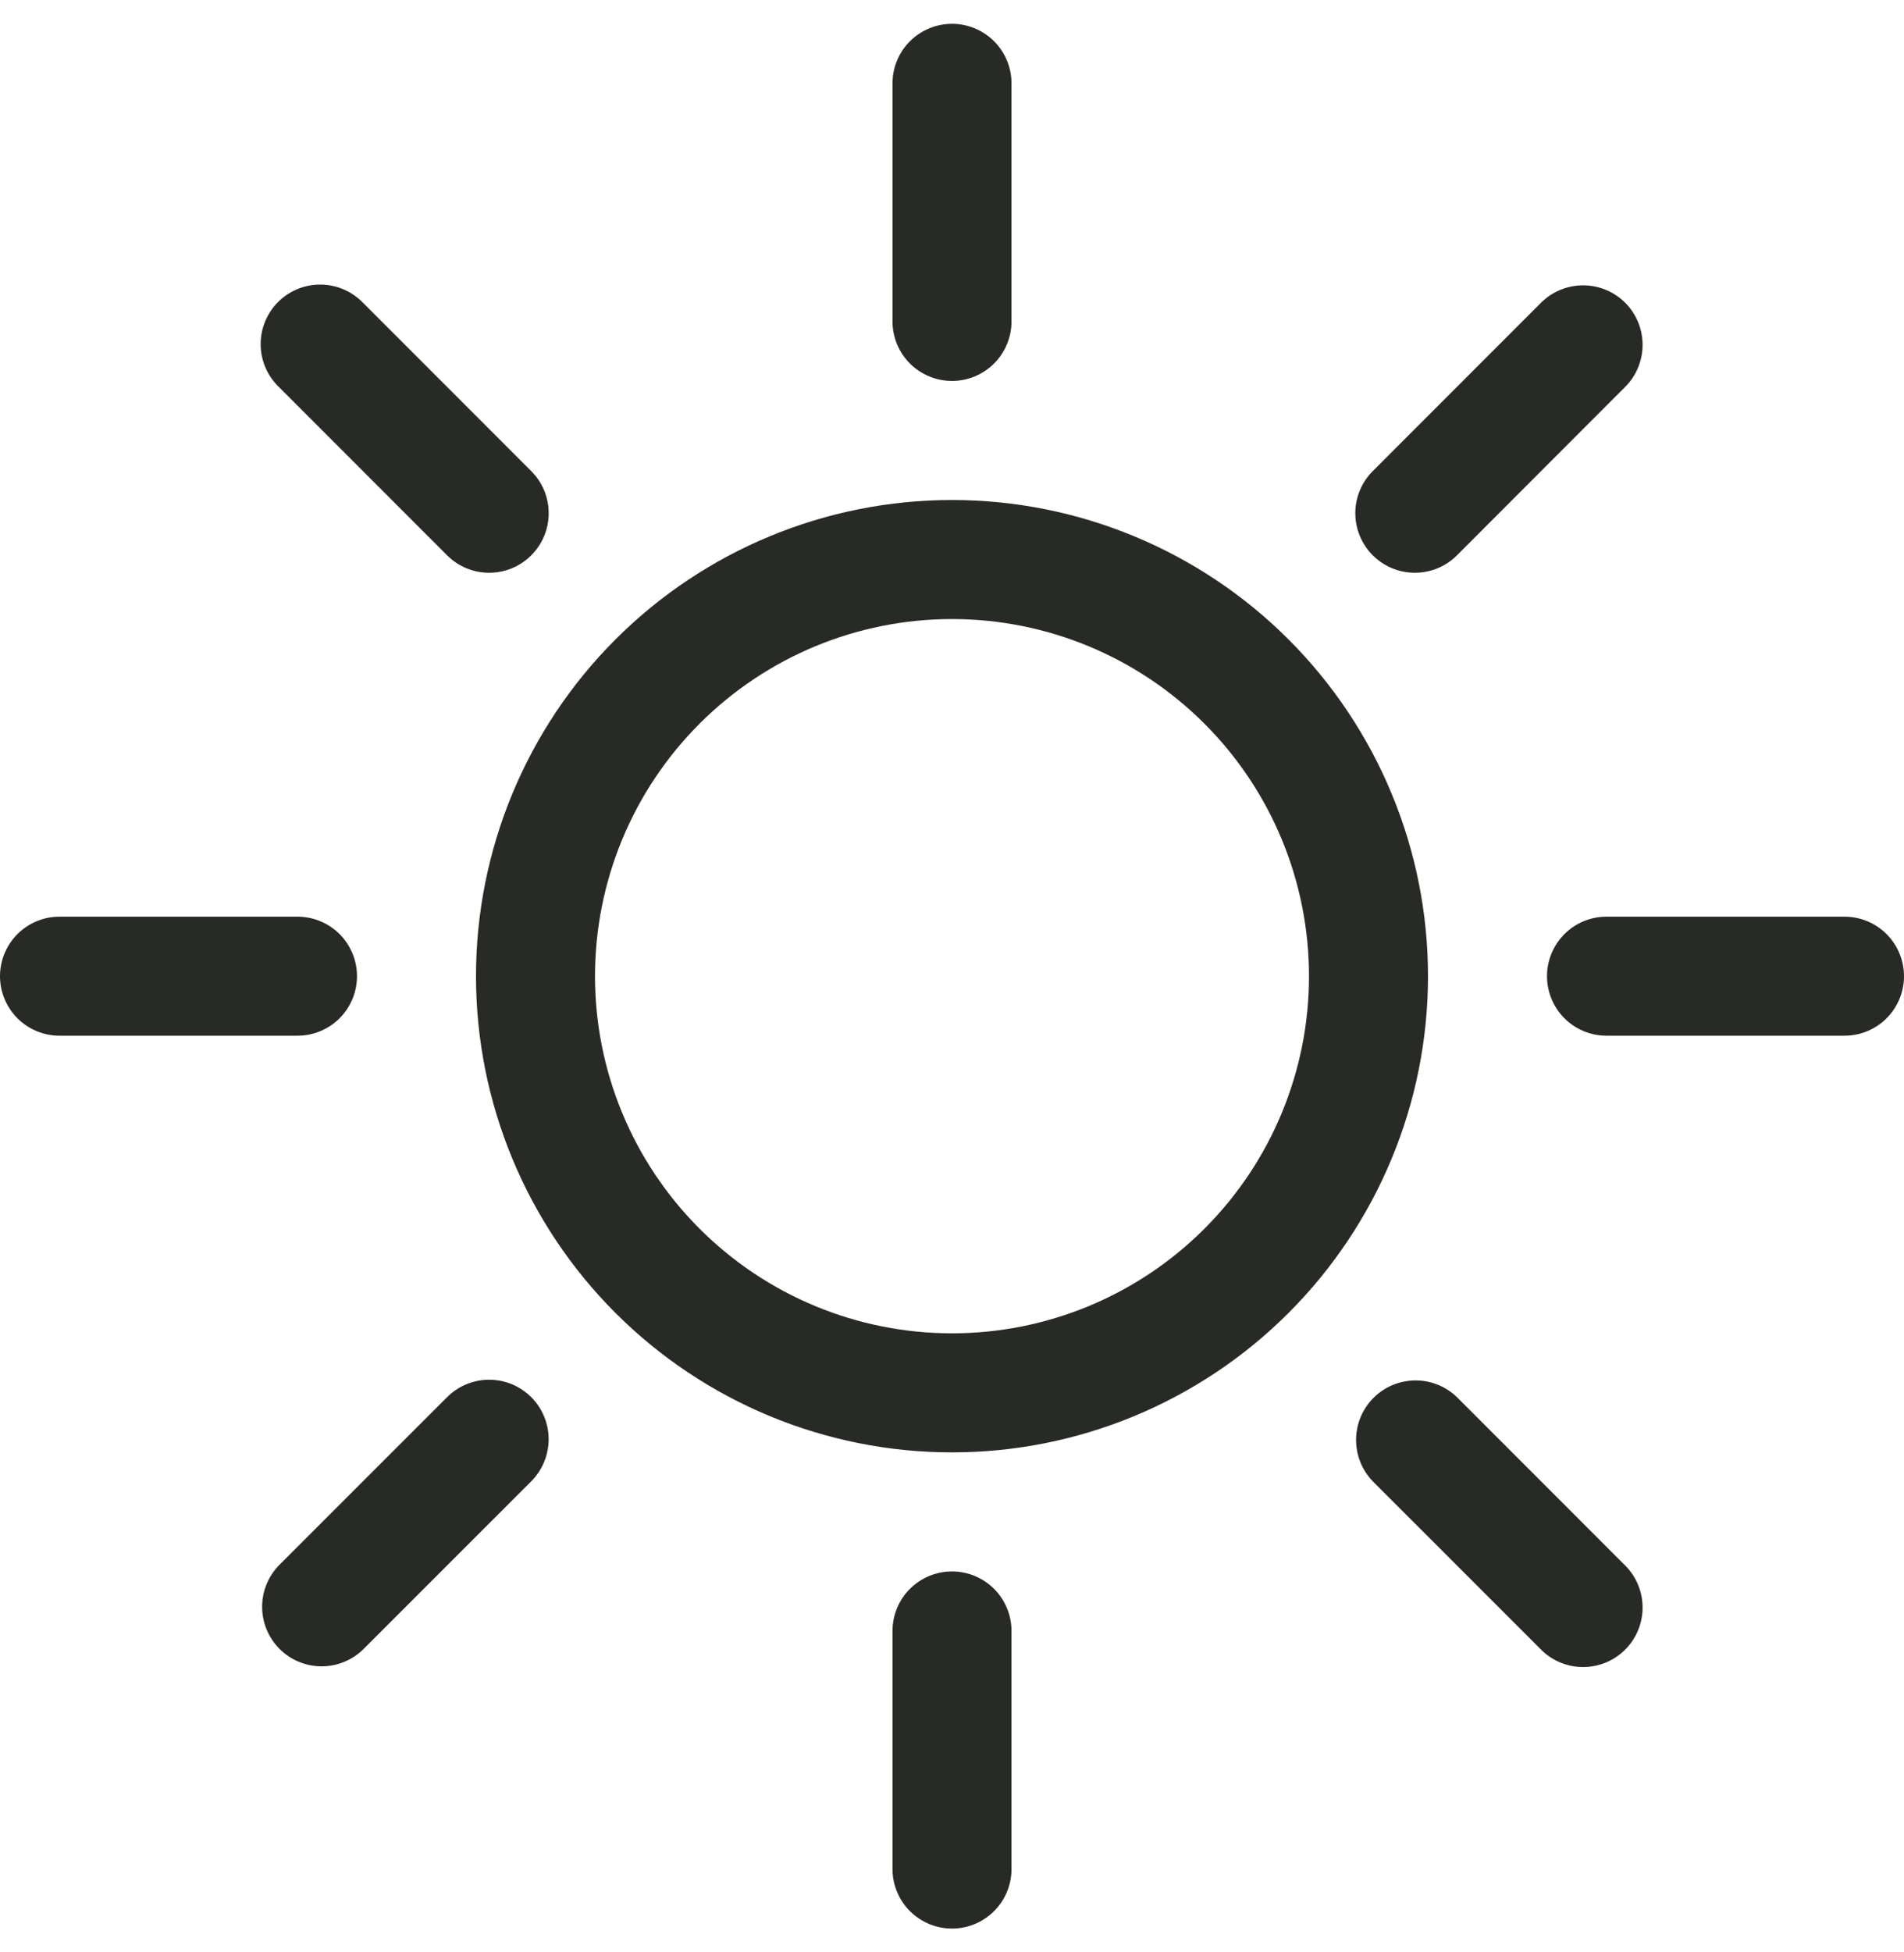 <svg width="40" height="41" viewBox="0 0 40 41" fill="none" xmlns="http://www.w3.org/2000/svg">
<path d="M20 28C18.011 28 16.103 27.21 14.697 25.803C13.29 24.397 12.5 22.489 12.5 20.5C12.5 18.511 13.29 16.603 14.697 15.197C16.103 13.79 18.011 13 20 13C21.989 13 23.897 13.79 25.303 15.197C26.71 16.603 27.5 18.511 27.5 20.5C27.5 22.489 26.71 24.397 25.303 25.803C23.897 27.21 21.989 28 20 28ZM20 30.5C22.652 30.5 25.196 29.446 27.071 27.571C28.946 25.696 30 23.152 30 20.5C30 17.848 28.946 15.304 27.071 13.429C25.196 11.554 22.652 10.5 20 10.5C17.348 10.5 14.804 11.554 12.929 13.429C11.054 15.304 10 17.848 10 20.5C10 23.152 11.054 25.696 12.929 27.571C14.804 29.446 17.348 30.5 20 30.5ZM20 0.5C20.331 0.5 20.649 0.632 20.884 0.866C21.118 1.101 21.25 1.418 21.25 1.75V6.75C21.25 7.082 21.118 7.399 20.884 7.634C20.649 7.868 20.331 8 20 8C19.669 8 19.351 7.868 19.116 7.634C18.882 7.399 18.75 7.082 18.75 6.75V1.75C18.75 1.418 18.882 1.101 19.116 0.866C19.351 0.632 19.669 0.5 20 0.5ZM20 33C20.331 33 20.649 33.132 20.884 33.366C21.118 33.6 21.25 33.919 21.25 34.25V39.25C21.25 39.581 21.118 39.9 20.884 40.134C20.649 40.368 20.331 40.5 20 40.5C19.669 40.5 19.351 40.368 19.116 40.134C18.882 39.9 18.75 39.581 18.75 39.25V34.25C18.75 33.919 18.882 33.6 19.116 33.366C19.351 33.132 19.669 33 20 33ZM40 20.5C40 20.831 39.868 21.149 39.634 21.384C39.4 21.618 39.081 21.75 38.75 21.75H33.75C33.419 21.75 33.1 21.618 32.866 21.384C32.632 21.149 32.5 20.831 32.5 20.5C32.5 20.169 32.632 19.851 32.866 19.616C33.1 19.382 33.419 19.25 33.75 19.25H38.75C39.081 19.25 39.4 19.382 39.634 19.616C39.868 19.851 40 20.169 40 20.5ZM7.5 20.5C7.5 20.831 7.368 21.149 7.134 21.384C6.899 21.618 6.582 21.75 6.25 21.75H1.25C0.918 21.75 0.601 21.618 0.366 21.384C0.132 21.149 0 20.831 0 20.5C0 20.169 0.132 19.851 0.366 19.616C0.601 19.382 0.918 19.25 1.25 19.25H6.25C6.582 19.25 6.899 19.382 7.134 19.616C7.368 19.851 7.5 20.169 7.5 20.5ZM34.142 6.357C34.377 6.592 34.508 6.91 34.508 7.241C34.508 7.573 34.377 7.891 34.142 8.125L30.608 11.662C30.491 11.779 30.353 11.871 30.202 11.933C30.05 11.996 29.887 12.028 29.723 12.028C29.391 12.028 29.073 11.896 28.839 11.661C28.723 11.545 28.631 11.407 28.568 11.255C28.505 11.104 28.473 10.941 28.473 10.777C28.473 10.445 28.605 10.127 28.84 9.893L32.375 6.357C32.609 6.123 32.927 5.992 33.259 5.992C33.59 5.992 33.908 6.123 34.142 6.357ZM11.16 29.34C11.394 29.574 11.526 29.892 11.526 30.224C11.526 30.555 11.394 30.873 11.16 31.108L7.625 34.642C7.389 34.87 7.073 34.996 6.746 34.993C6.418 34.99 6.104 34.859 5.873 34.627C5.641 34.395 5.51 34.082 5.507 33.754C5.504 33.426 5.63 33.111 5.857 32.875L9.393 29.34C9.627 29.106 9.945 28.974 10.276 28.974C10.608 28.974 10.926 29.106 11.16 29.34ZM34.142 34.642C33.908 34.877 33.59 35.008 33.259 35.008C32.927 35.008 32.609 34.877 32.375 34.642L28.84 31.108C28.612 30.872 28.486 30.556 28.489 30.228C28.492 29.901 28.623 29.587 28.855 29.355C29.087 29.123 29.401 28.992 29.728 28.989C30.056 28.986 30.372 29.112 30.608 29.34L34.142 32.875C34.377 33.109 34.508 33.427 34.508 33.759C34.508 34.09 34.377 34.408 34.142 34.642ZM11.16 11.662C10.926 11.897 10.608 12.028 10.276 12.028C9.945 12.028 9.627 11.897 9.393 11.662L5.857 8.125C5.738 8.01 5.643 7.872 5.577 7.719C5.512 7.567 5.477 7.403 5.476 7.237C5.474 7.071 5.506 6.906 5.569 6.753C5.632 6.599 5.725 6.459 5.842 6.342C5.959 6.225 6.099 6.132 6.253 6.069C6.406 6.006 6.571 5.974 6.737 5.976C6.903 5.977 7.067 6.012 7.219 6.077C7.372 6.143 7.51 6.238 7.625 6.357L11.16 9.893C11.276 10.009 11.369 10.147 11.432 10.298C11.495 10.45 11.527 10.613 11.527 10.777C11.527 10.942 11.495 11.105 11.432 11.257C11.369 11.408 11.276 11.546 11.16 11.662Z" fill="#282A26"/>
</svg>
